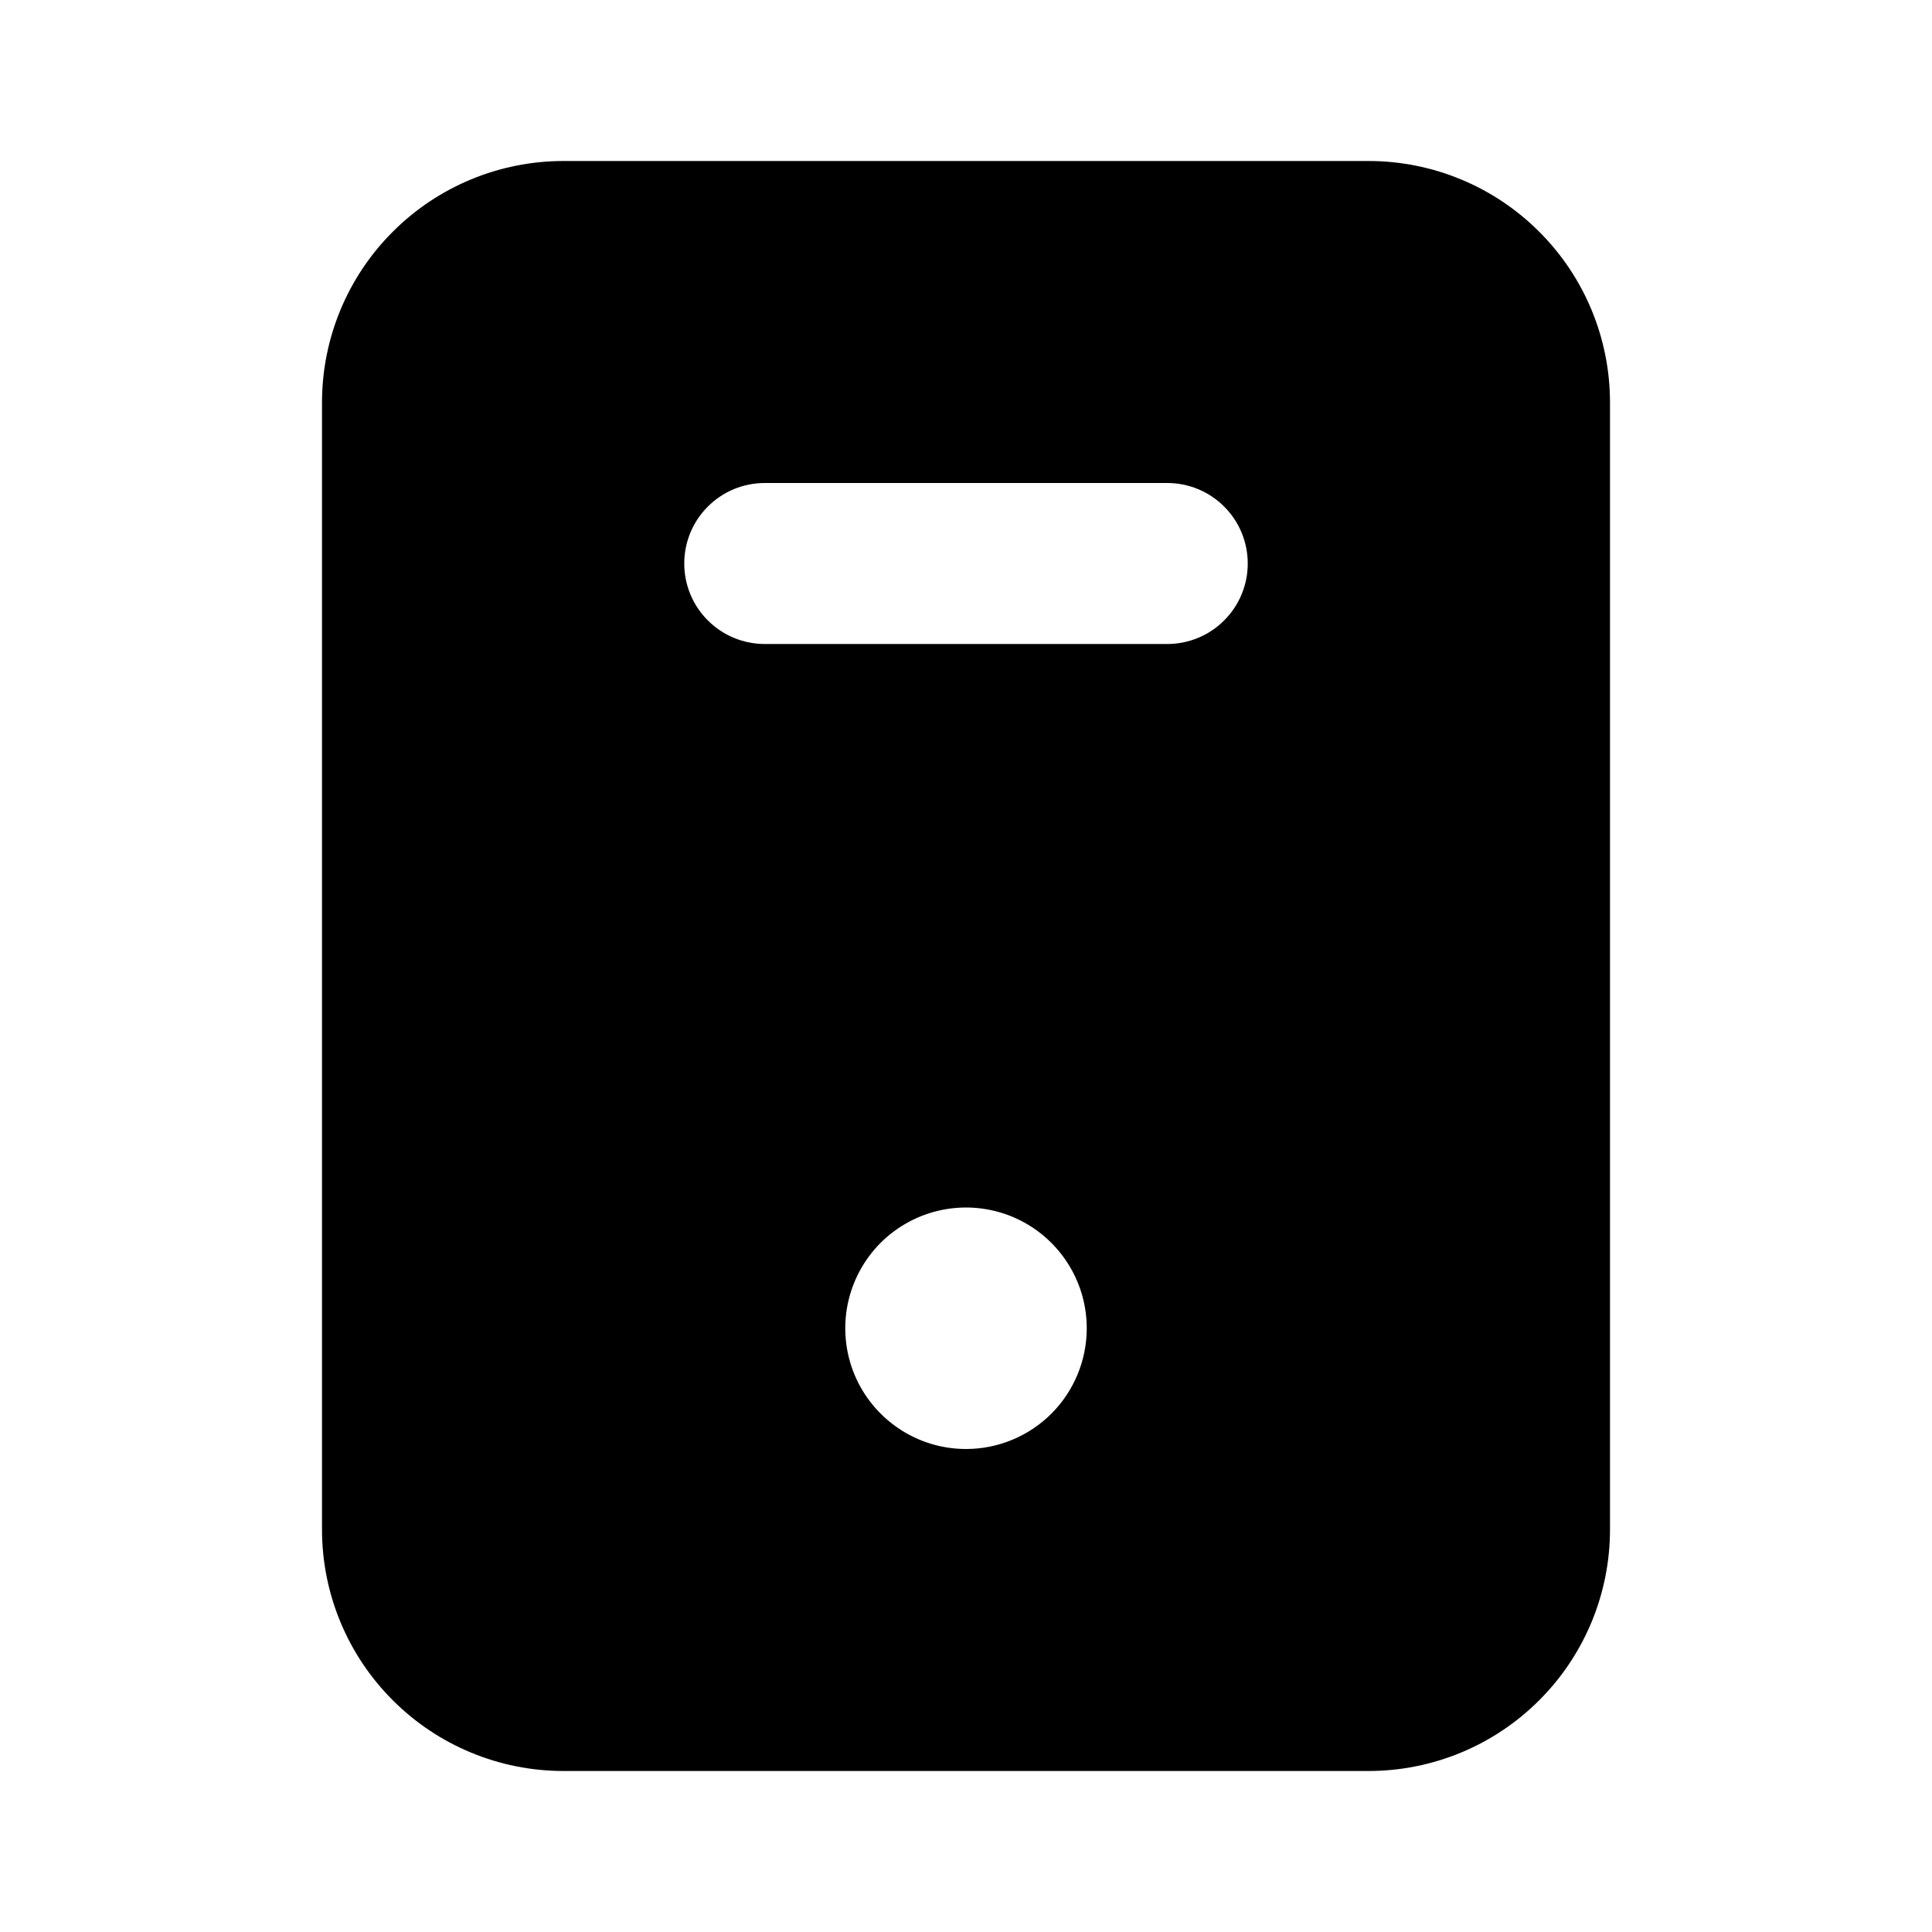 <svg width="24" height="24" viewBox="0 0 24 24" fill="none" xmlns="http://www.w3.org/2000/svg">
<path d="M17 2H7C6.204 2 5.441 2.316 4.879 2.879C4.316 3.441 4 4.204 4 5V19C4 19.796 4.316 20.559 4.879 21.121C5.441 21.684 6.204 22 7 22H17C17.796 22 18.559 21.684 19.121 21.121C19.684 20.559 20 19.796 20 19V5C20 4.204 19.684 3.441 19.121 2.879C18.559 2.316 17.796 2 17 2ZM12 18C11.703 18 11.413 17.912 11.167 17.747C10.92 17.582 10.728 17.348 10.614 17.074C10.501 16.8 10.471 16.498 10.529 16.207C10.587 15.916 10.73 15.649 10.939 15.439C11.149 15.23 11.416 15.087 11.707 15.029C11.998 14.971 12.3 15.001 12.574 15.114C12.848 15.228 13.082 15.42 13.247 15.667C13.412 15.913 13.5 16.203 13.5 16.5C13.5 16.898 13.342 17.279 13.061 17.561C12.779 17.842 12.398 18 12 18ZM14.5 8H9.5C9.235 8 8.98 7.895 8.793 7.707C8.605 7.52 8.5 7.265 8.5 7C8.5 6.735 8.605 6.48 8.793 6.293C8.98 6.105 9.235 6 9.5 6H14.5C14.765 6 15.02 6.105 15.207 6.293C15.395 6.48 15.5 6.735 15.5 7C15.5 7.265 15.395 7.52 15.207 7.707C15.02 7.895 14.765 8 14.5 8Z" fill="black"/>
</svg>
